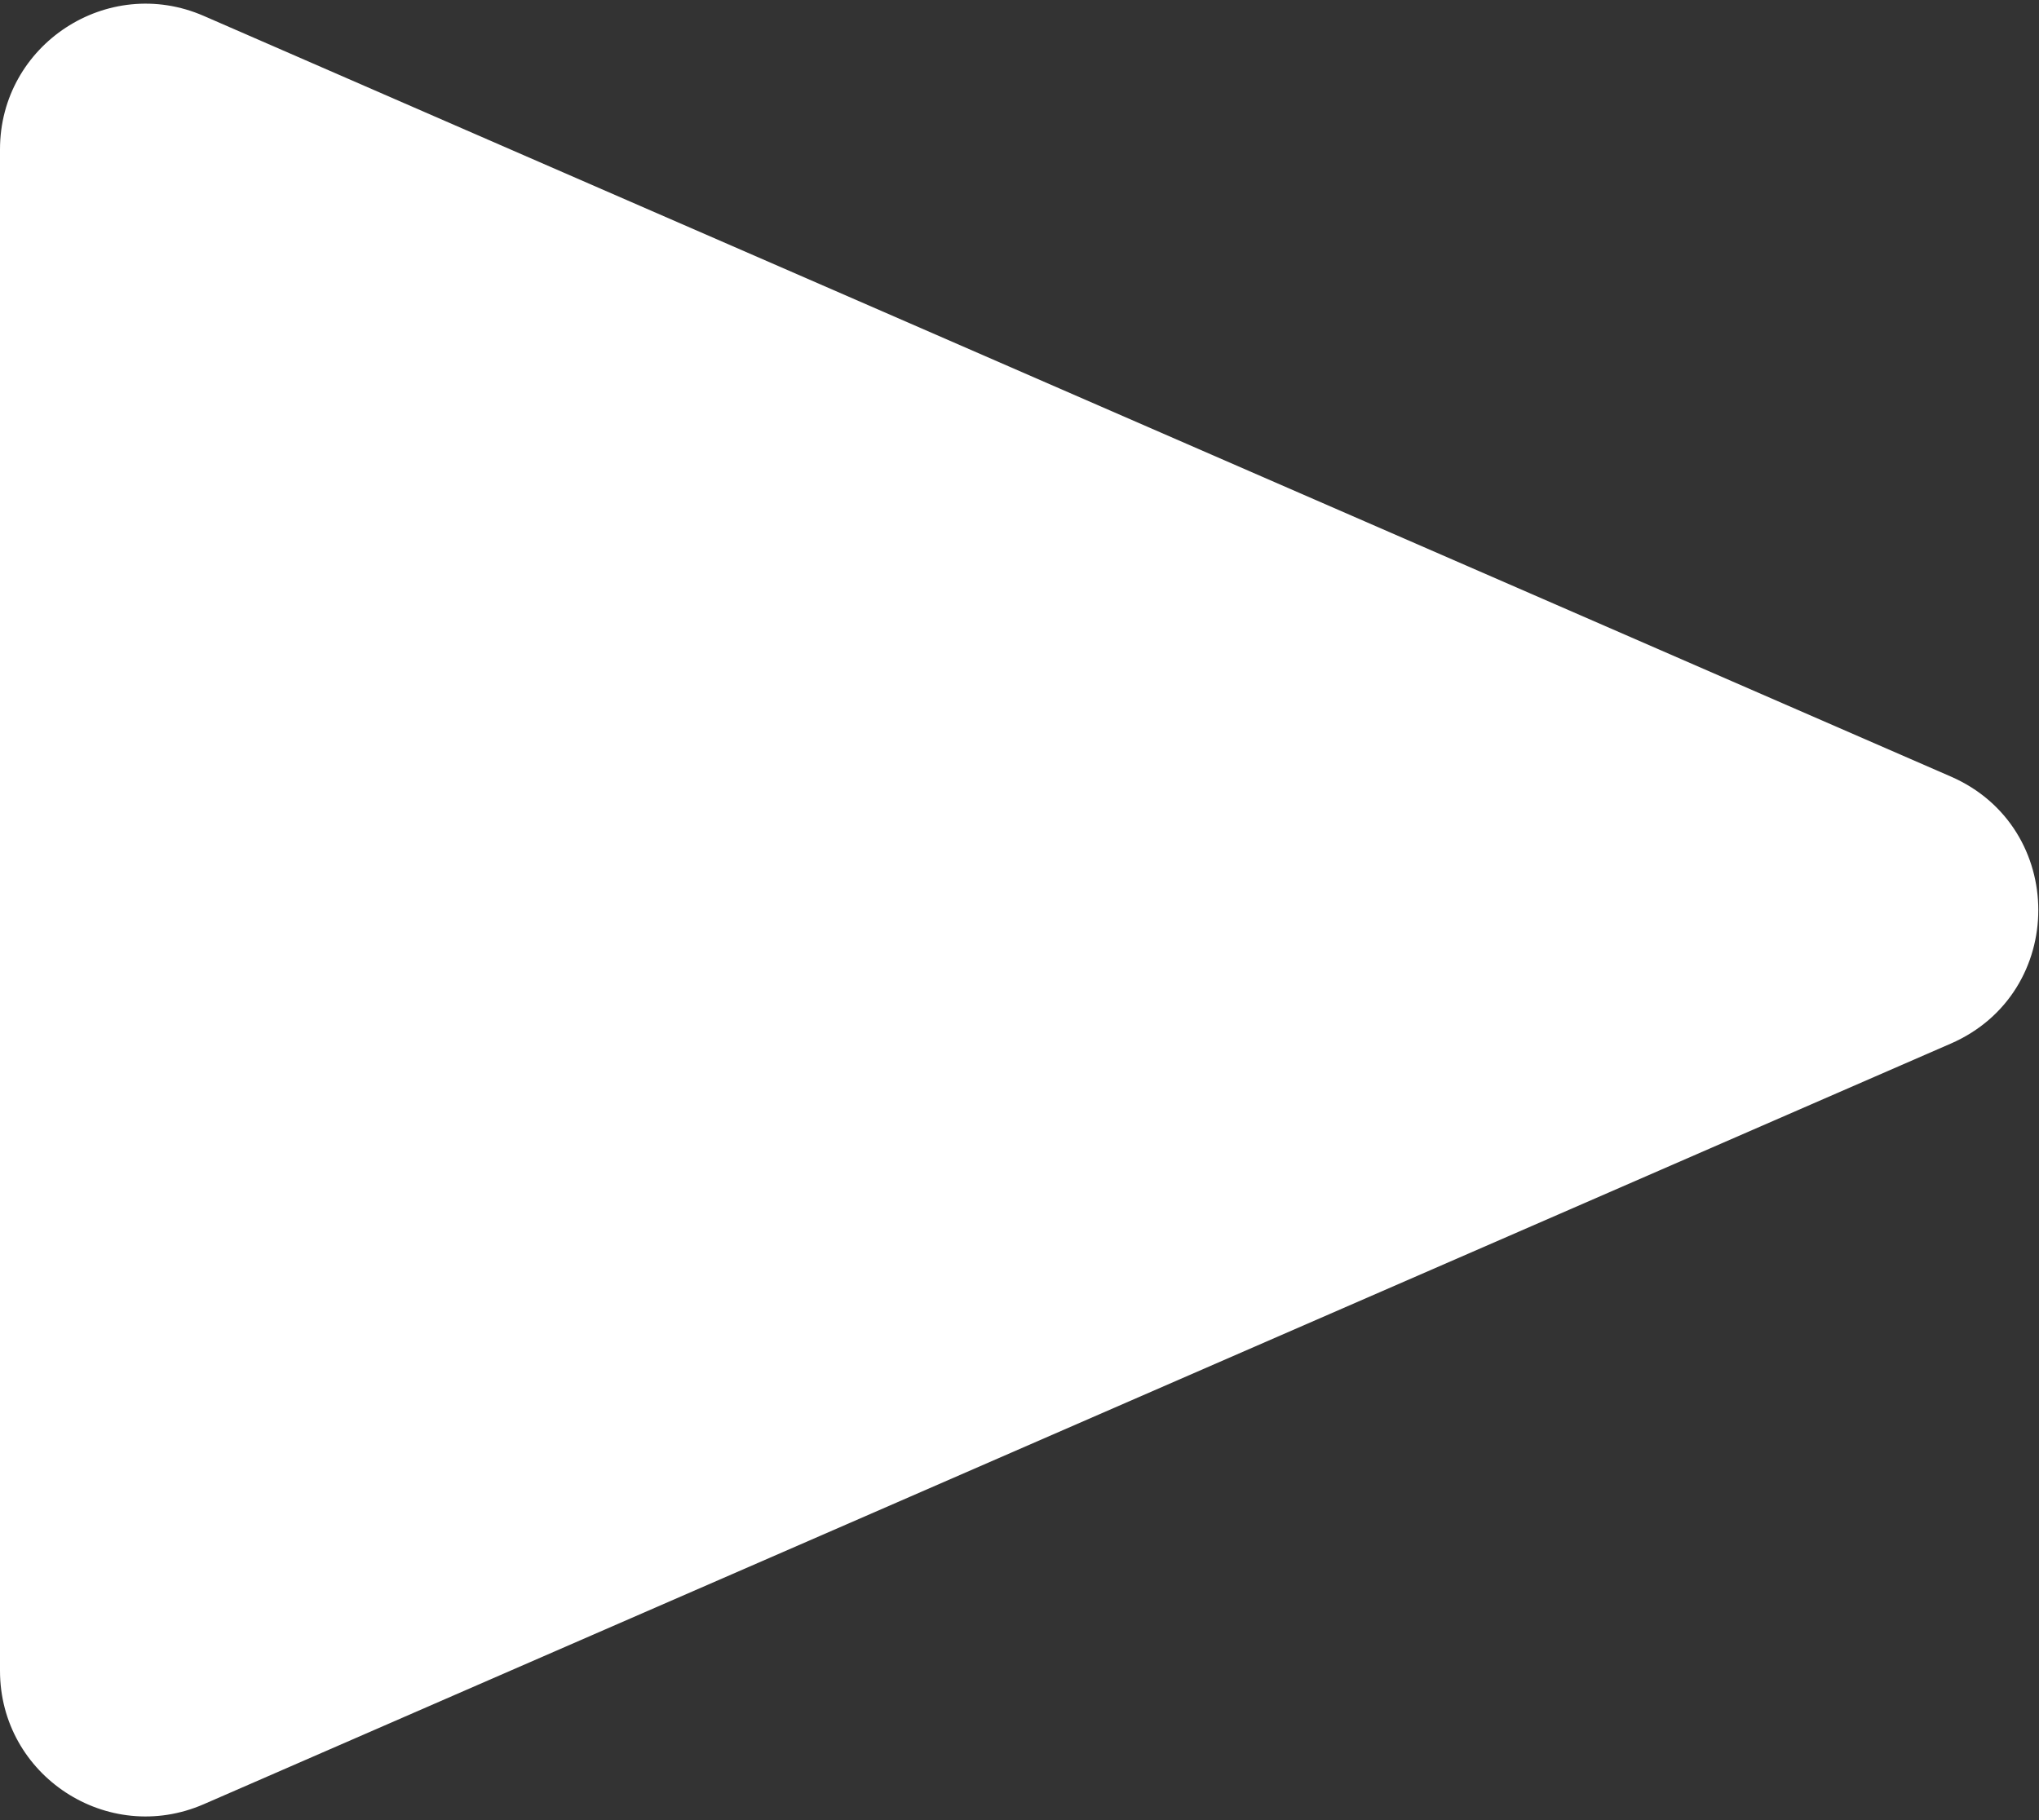 <svg width="28" height="25" viewBox="0 0 28 25" fill="none" xmlns="http://www.w3.org/2000/svg">
<rect x="0" y="0" width="28" height="25" fill="#333333" stroke="none"/>
<path d="M26.789 10.666C28.391 11.364 28.391 13.636 26.789 14.334L2.799 24.781C1.478 25.357 -3.01711e-06 24.389 -2.95413e-06 22.948L-2.04077e-06 2.052C-1.97779e-06 0.612 1.478 -0.357 2.799 0.219L26.789 10.666Z" fill="white"/>
</svg>
